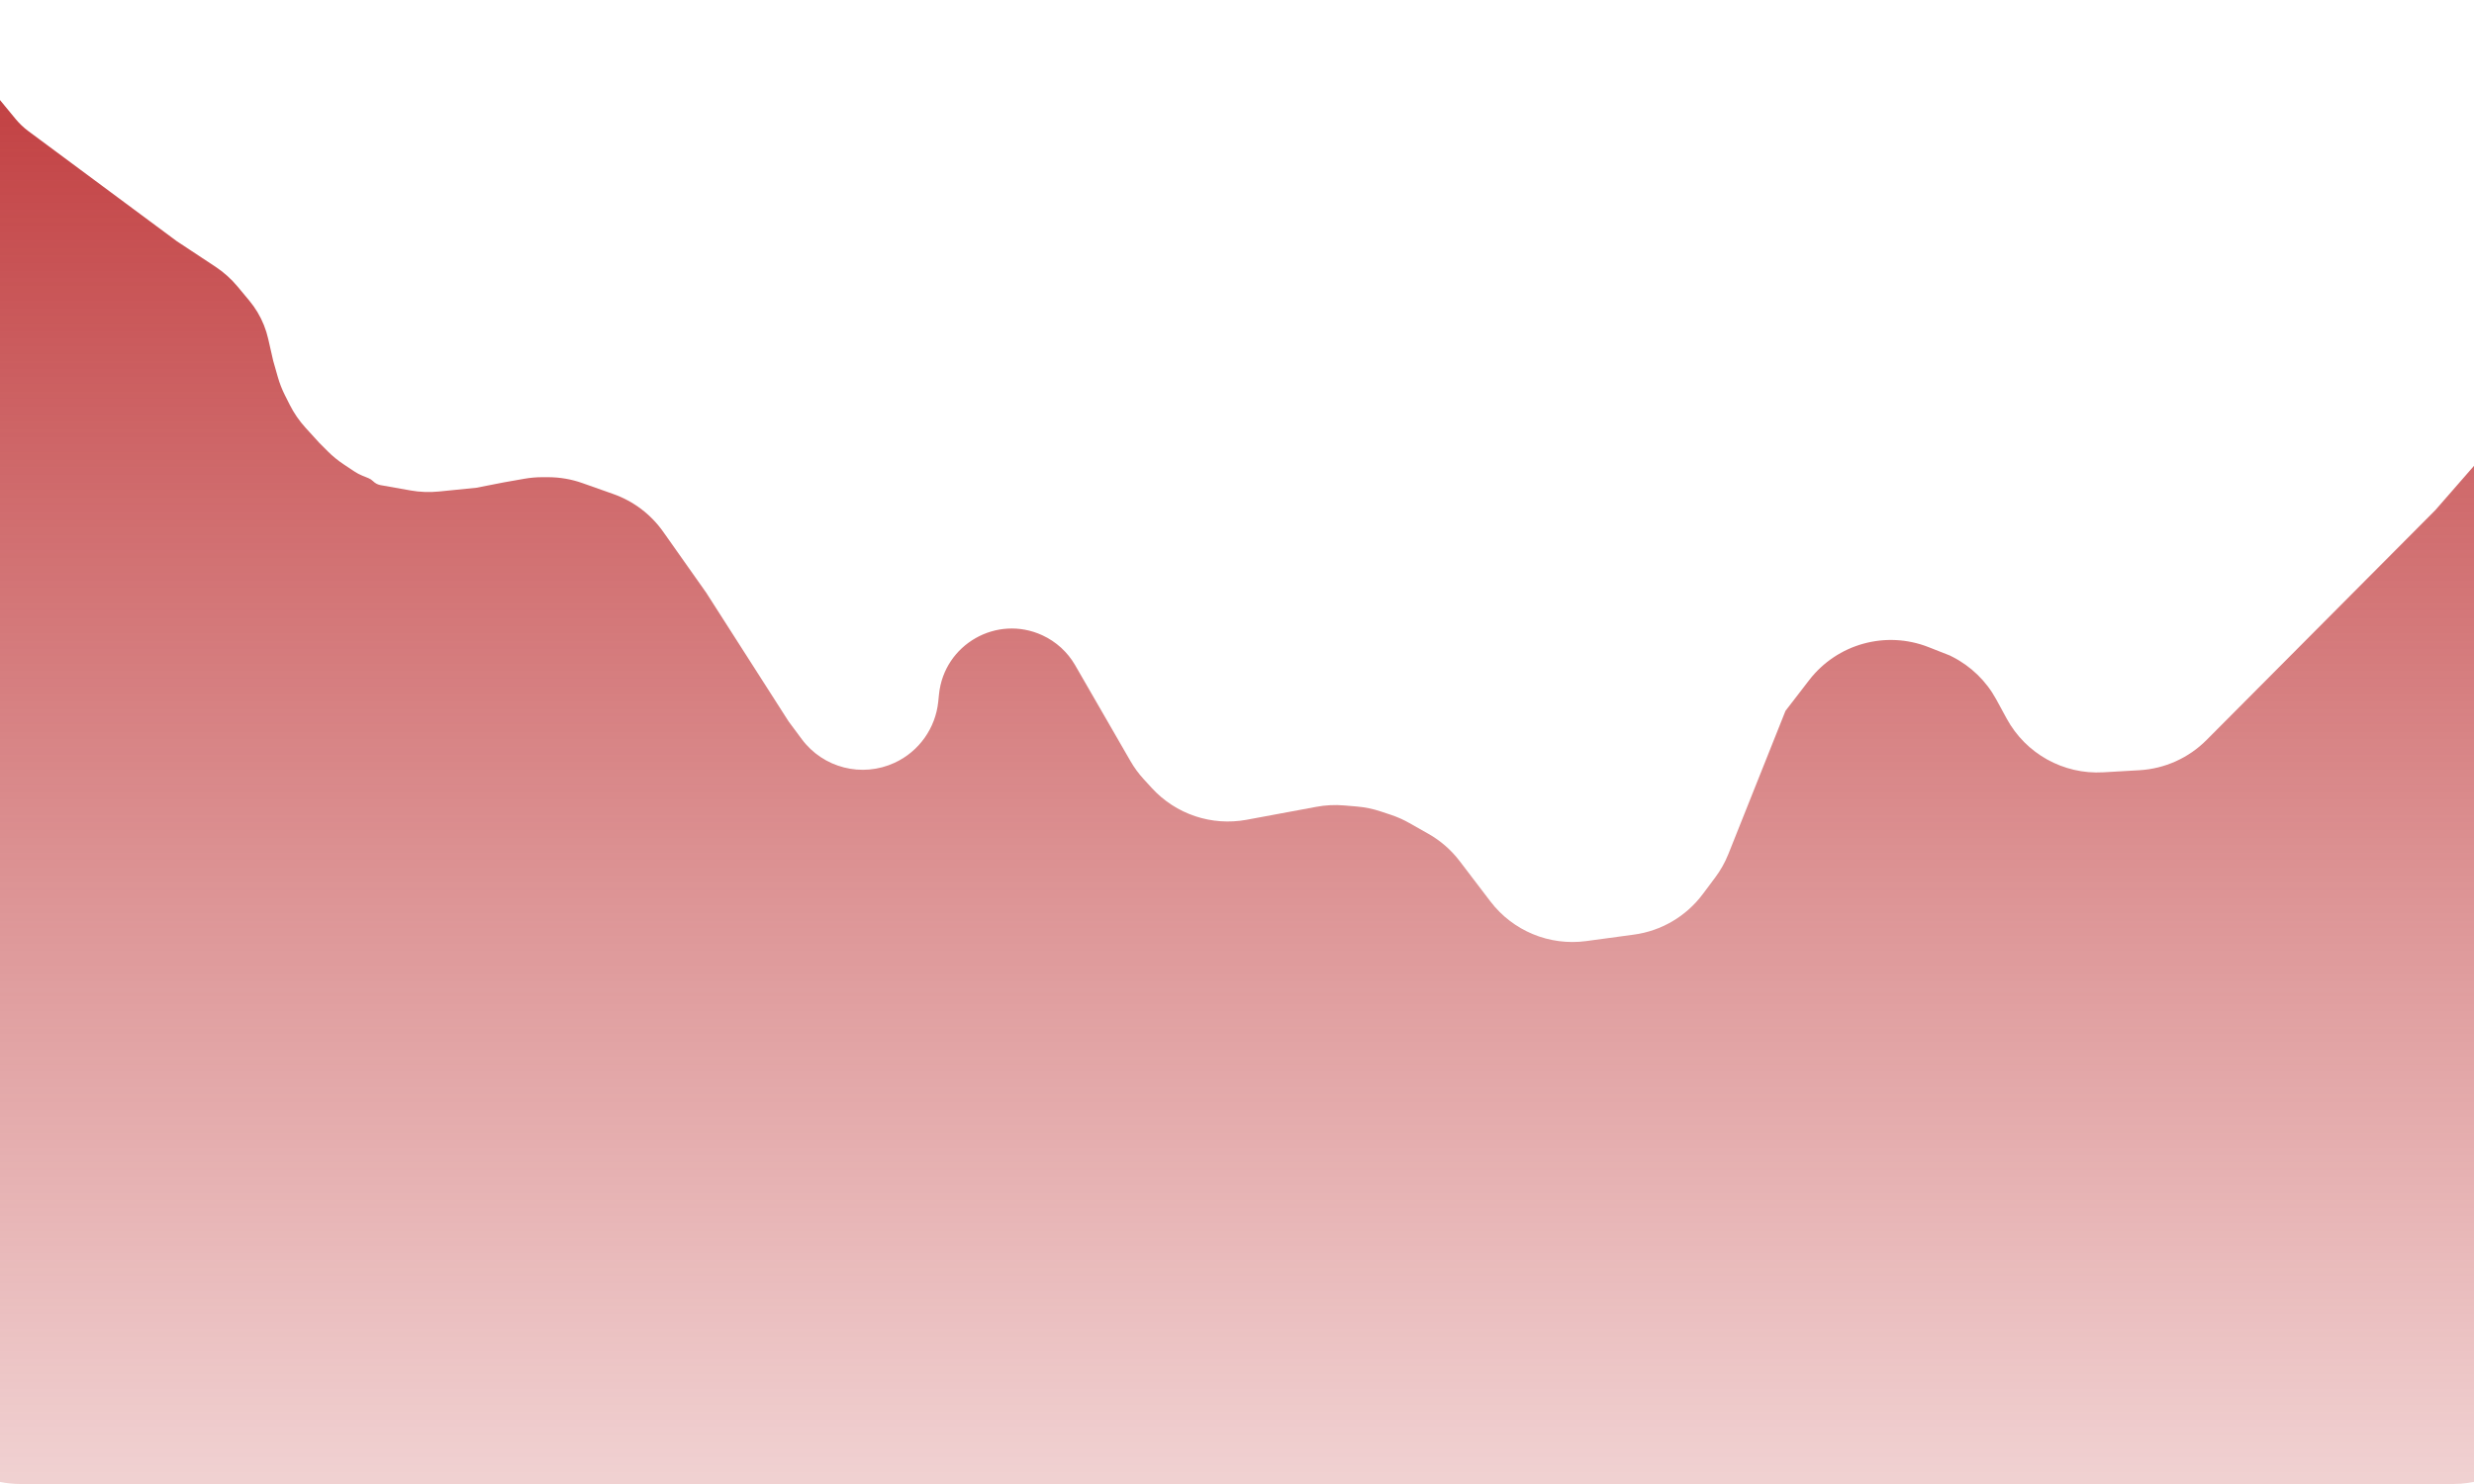 <svg width="240" height="144" viewBox="0 0 240 144" fill="none" xmlns="http://www.w3.org/2000/svg">
<path d="M26.5 35L26.017 32.879C25.81 31.965 25.458 31.091 24.976 30.287C24.744 29.901 24.483 29.532 24.194 29.185L23.063 27.824C22.436 27.069 21.701 26.41 20.883 25.87L17.153 23.406L2.755 12.726C2.295 12.384 1.878 11.988 1.513 11.546L-7.999 0.001C-7.999 0.001 -7.999 0 -7.999 0C-7.998 0 -7.998 0 -7.998 0.001V134C-7.998 139.523 -3.521 144 2.002 144L237.992 144C239.928 144 241.824 143.437 243.447 142.382C246.284 140.537 248 137.379 248 133.995V104.311V68.692V38.483C248 37.78 247.243 37.339 246.632 37.684C246.541 37.735 246.46 37.801 246.392 37.88L236.251 49.5L214.053 71.808C212.317 73.553 209.998 74.596 207.541 74.738L204.032 74.941C200.166 75.165 196.519 73.136 194.669 69.734L193.655 67.87C192.685 66.086 191.195 64.64 189.383 63.723L189.148 63.604L187.088 62.794C182.945 61.164 178.223 62.47 175.506 65.996L173.208 68.979L169.192 79.049L167.673 82.858C167.349 83.672 166.918 84.44 166.394 85.142L165.178 86.768C163.571 88.916 161.17 90.329 158.512 90.689L153.879 91.317C150.313 91.8 146.762 90.331 144.582 87.468L141.598 83.553C140.778 82.477 139.749 81.579 138.572 80.912L136.707 79.856C136.146 79.538 135.555 79.275 134.943 79.071L133.943 78.738C133.191 78.487 132.411 78.327 131.621 78.26L130.377 78.155C129.487 78.08 128.59 78.125 127.711 78.288L120.939 79.546C117.545 80.176 114.066 79.012 111.736 76.466L110.949 75.606C110.457 75.069 110.026 74.481 109.663 73.85L104.296 64.544C103.562 63.271 102.45 62.257 101.114 61.642C96.694 59.61 91.587 62.527 91.092 67.367L91.019 68.081C90.754 70.668 89.145 72.924 86.785 74.016C83.619 75.481 79.858 74.524 77.778 71.722L76.5 70L68.5 57.498L64.335 51.599C63.141 49.908 61.452 48.629 59.501 47.939L56.497 46.876C55.426 46.497 54.298 46.304 53.162 46.304H52.607C52.026 46.304 51.446 46.354 50.873 46.455L48.842 46.813L46.212 47.329L42.572 47.694C41.656 47.786 40.733 47.751 39.827 47.59L36.922 47.075C36.647 47.026 36.394 46.894 36.197 46.697C36.067 46.567 35.912 46.465 35.742 46.396L35.172 46.167C34.897 46.056 34.633 45.917 34.386 45.753L33.332 45.053C32.779 44.685 32.264 44.264 31.794 43.794L31 43L29.647 41.515C29.033 40.842 28.514 40.087 28.105 39.273L27.637 38.343C27.355 37.782 27.126 37.196 26.954 36.592L26.5 35Z" fill="url(#paint0_linear_23_873)"/>
<defs>
<linearGradient id="paint0_linear_23_873" x1="118.245" y1="-0.503" x2="118.245" y2="143.497" gradientUnits="userSpaceOnUse">
<stop stop-color="#BF3739"/>
<stop offset="1" stop-color="#BF3739" stop-opacity="0.23"/>
</linearGradient>
</defs>
</svg>
